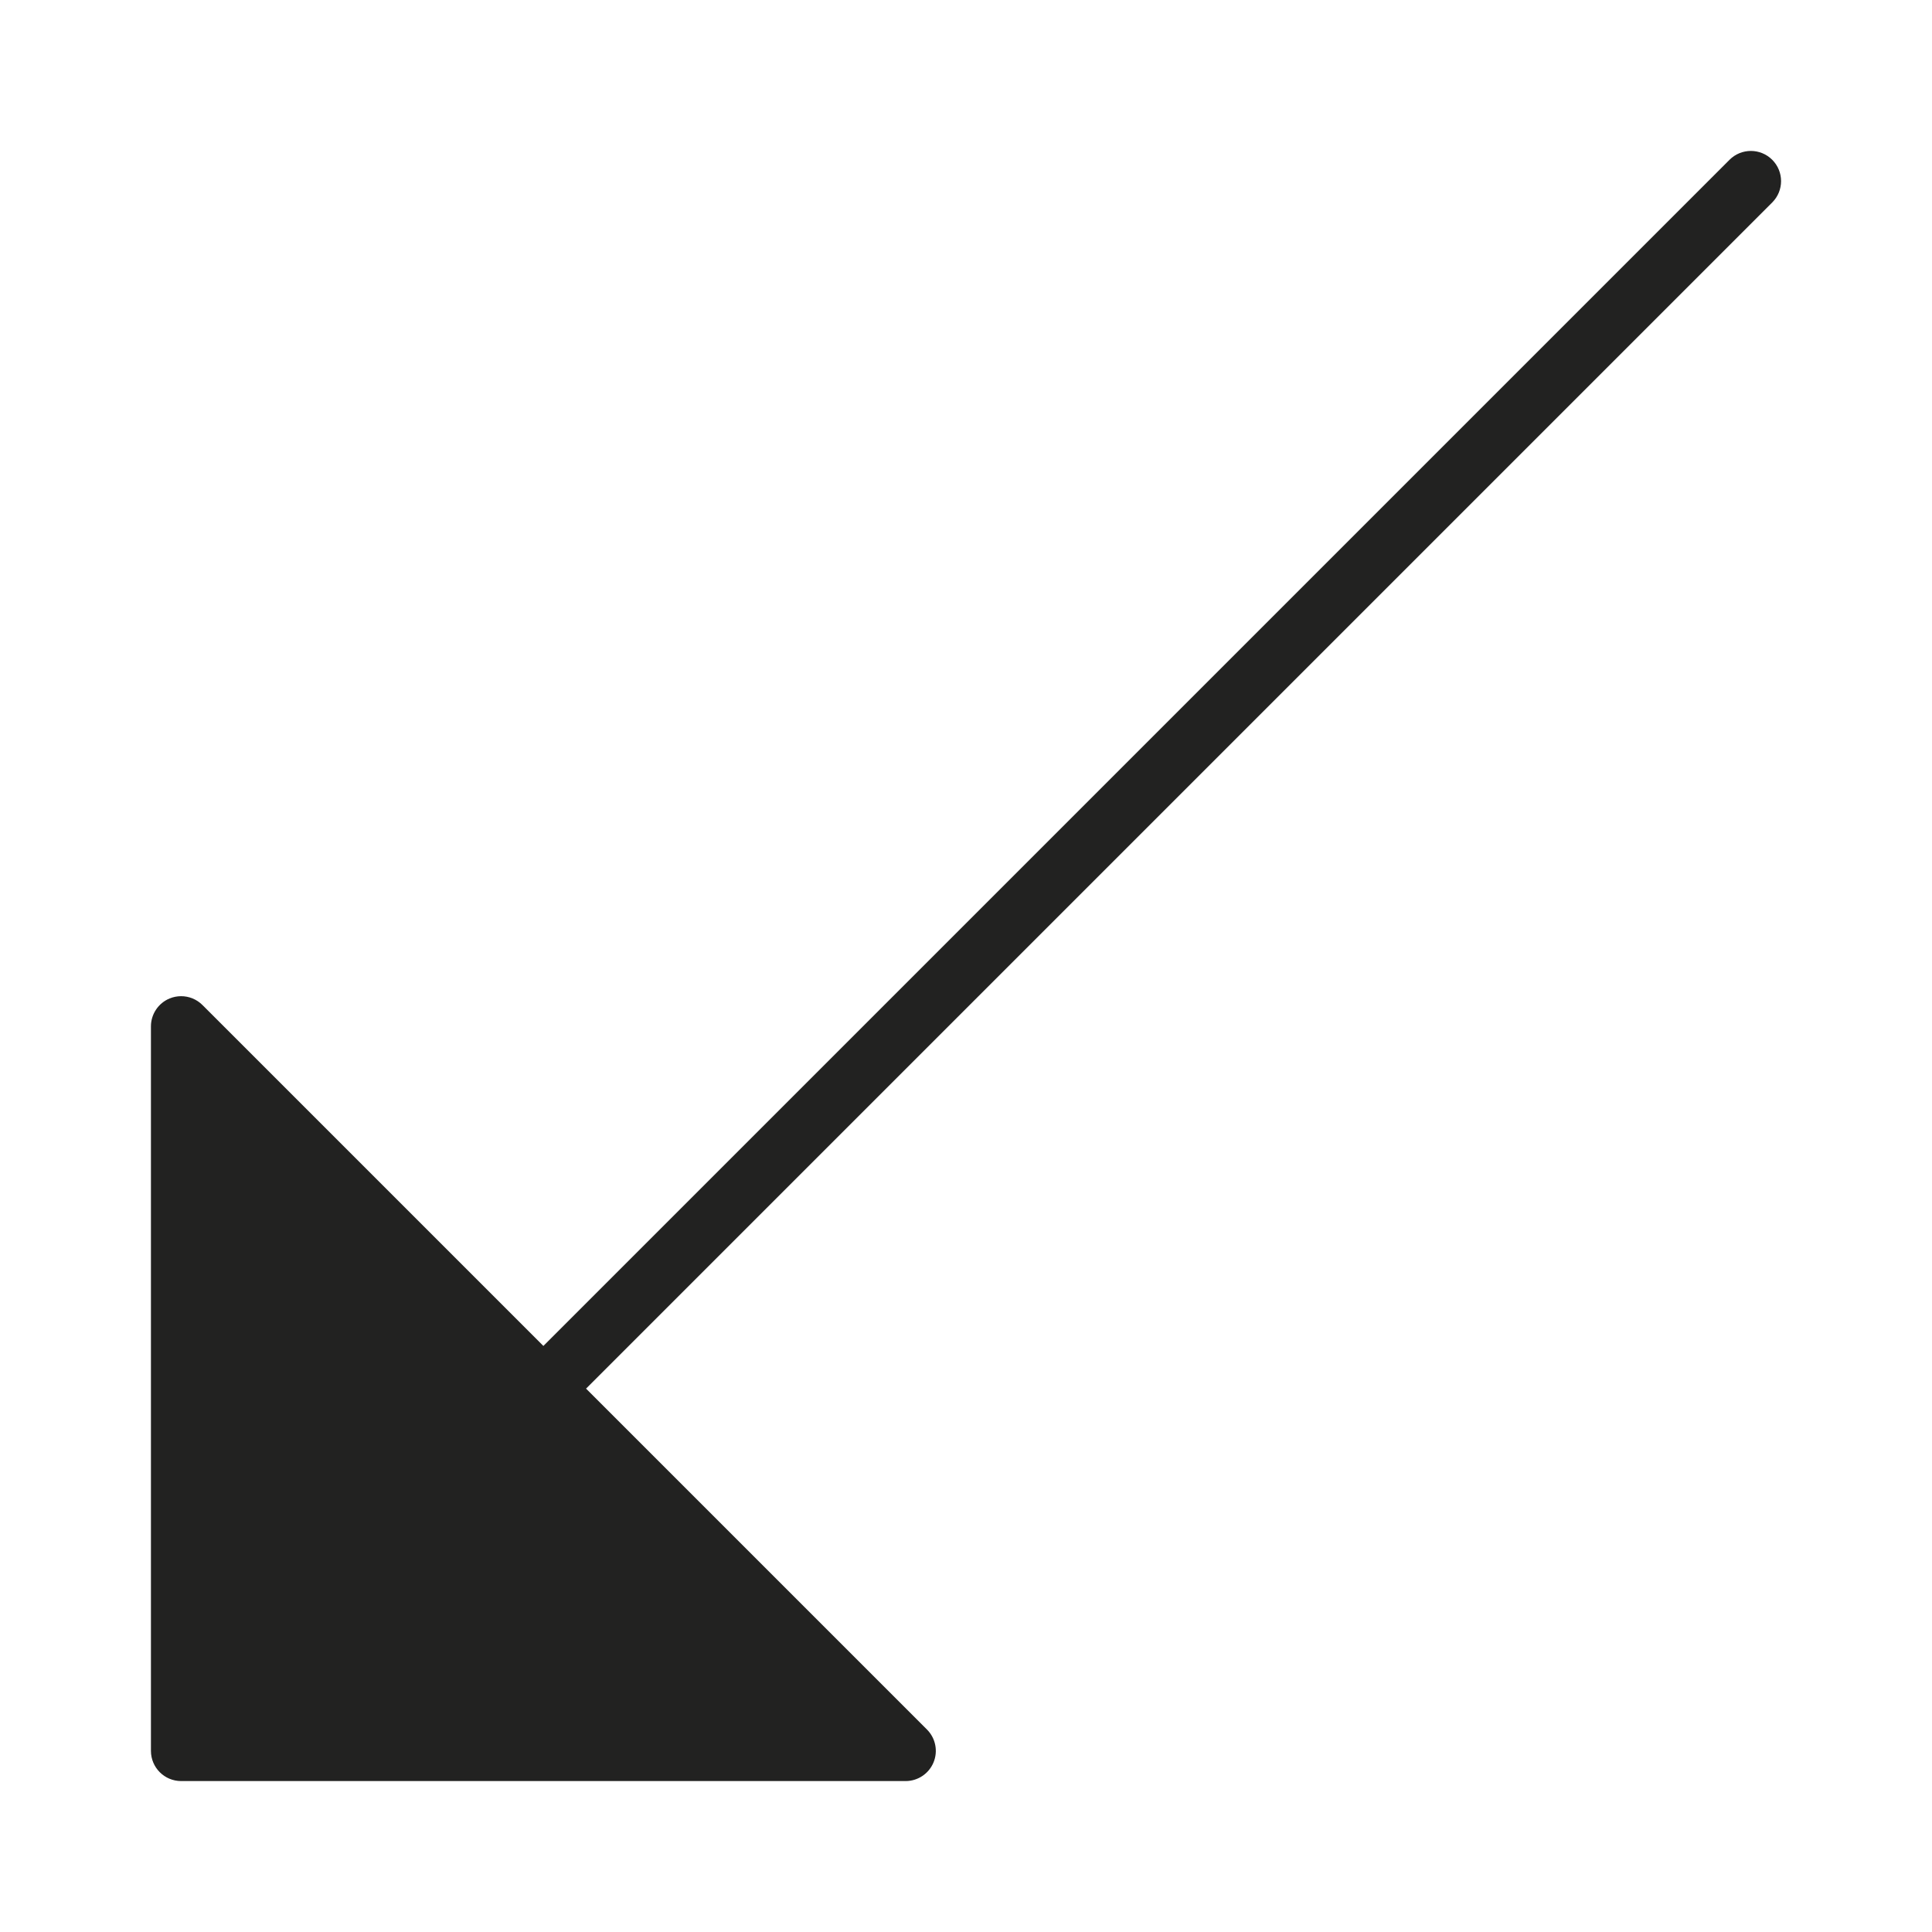 <?xml version="1.0" encoding="utf-8"?>
<!-- Generator: Adobe Illustrator 19.2.1, SVG Export Plug-In . SVG Version: 6.00 Build 0)  -->
<!DOCTYPE svg PUBLIC "-//W3C//DTD SVG 1.1//EN" "http://www.w3.org/Graphics/SVG/1.1/DTD/svg11.dtd">
<svg version="1.1" id="Layer_1" xmlns="http://www.w3.org/2000/svg" xmlns:xlink="http://www.w3.org/1999/xlink" x="0px" y="0px"
	 width="64px" height="64px" viewBox="0 0 64 64" enable-background="new 0 0 64 64" xml:space="preserve">
<path fill="#222221" d="M6,59h24c0.404,0,0.769-0.244,0.924-0.617c0.155-0.374,0.069-0.804-0.217-1.09L19.414,46L58.707,6.707
	c0.391-0.391,0.391-1.023,0-1.414C58.512,5.098,58.256,5,58,5s-0.512,0.098-0.707,0.293L18,44.586L6.707,33.293
	C6.516,33.102,6.26,33,6,33c-0.129,0-0.259,0.025-0.383,0.076C5.244,33.231,5,33.596,5,34v24C5,58.552,5.448,59,6,59z"/>
</svg>
